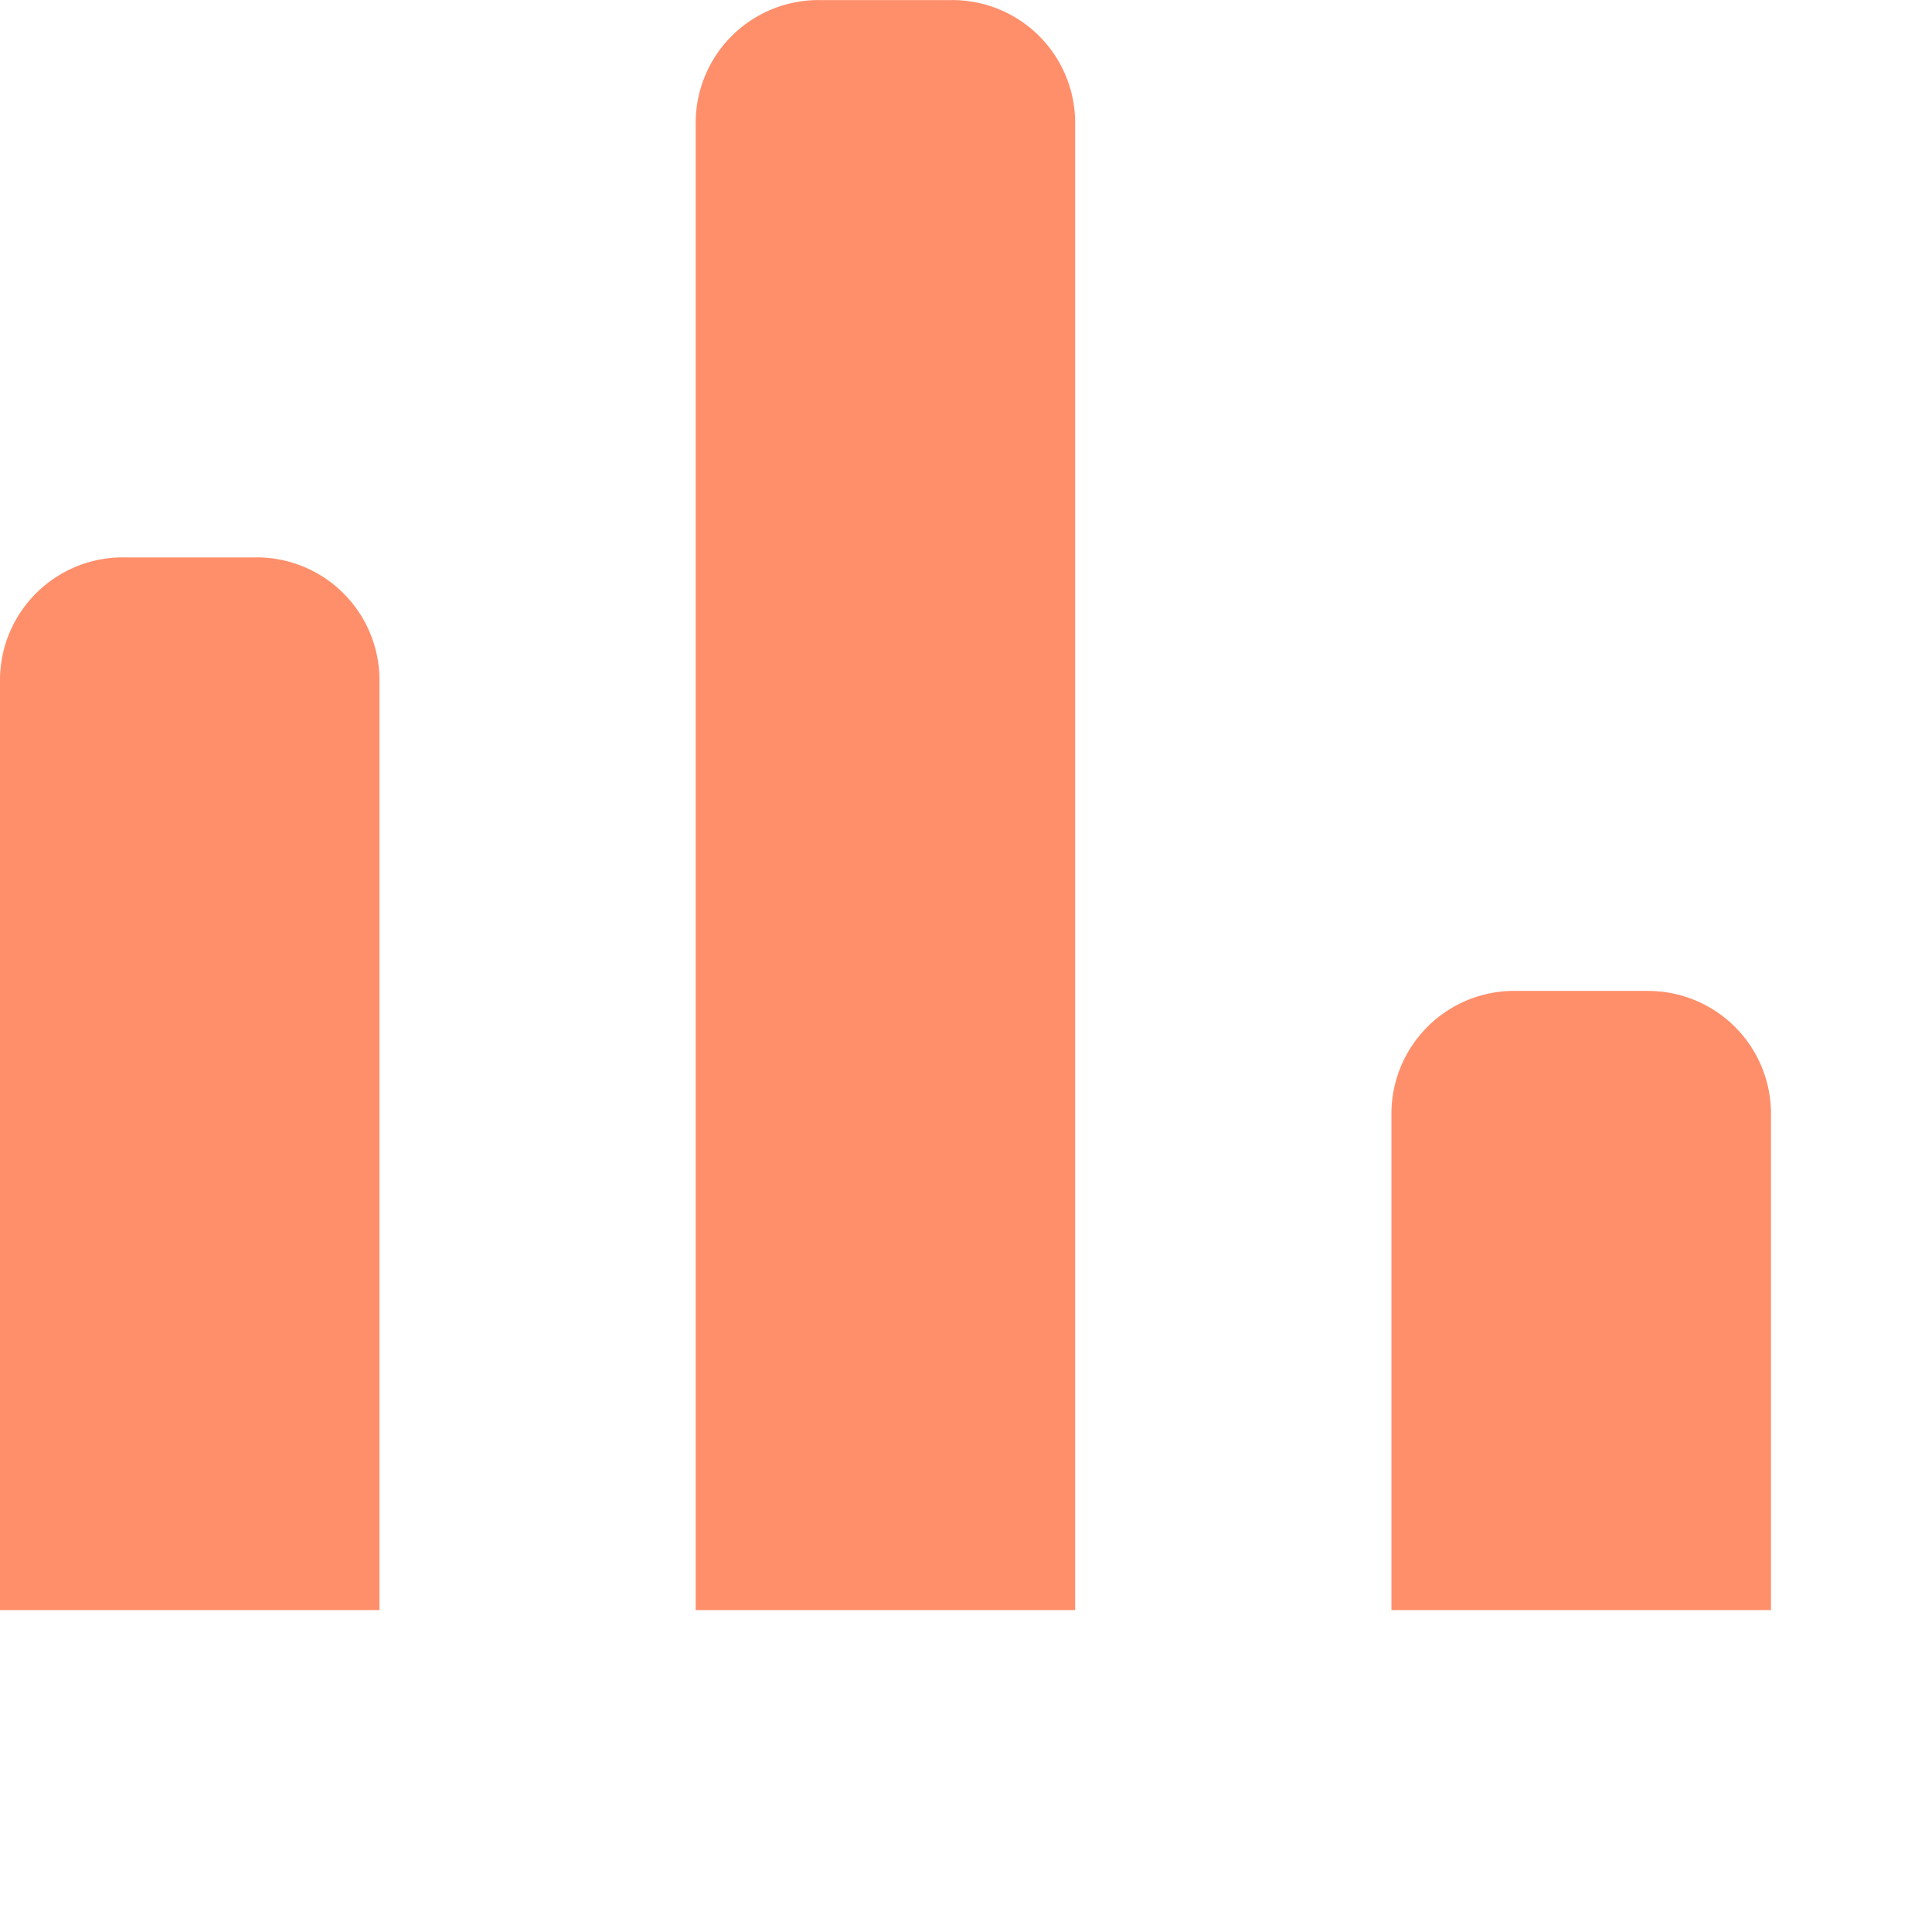 <svg xmlns="http://www.w3.org/2000/svg" xmlns:xlink="http://www.w3.org/1999/xlink" width="100%" height="100%"
    viewBox="0 0 24 24">
    <defs>
        <style>
            .a {
                fill: #ff8f6b;
            }

            .b {
                clip-path: url(#a);
            }
        </style>
        <clipPath id="a">
            <rect class="a" width="24" height="24" transform="translate(0 -0.001)" />
        </clipPath>
    </defs>
    <g transform="translate(0 0.001)">
        <g class="b">
            <path class="a"
                d="M13.356,20H8.642V1.509A1.526,1.526,0,0,1,10.184,0h1.63a1.526,1.526,0,0,1,1.542,1.509Zm7.1-7.692H18.827a1.526,1.526,0,0,0-1.542,1.509V20H22V13.818a1.526,1.526,0,0,0-1.542-1.509M3.172,6.923H1.542A1.526,1.526,0,0,0,0,8.433V20H4.714V8.433A1.526,1.526,0,0,0,3.172,6.923" />
        </g>
    </g>
</svg>